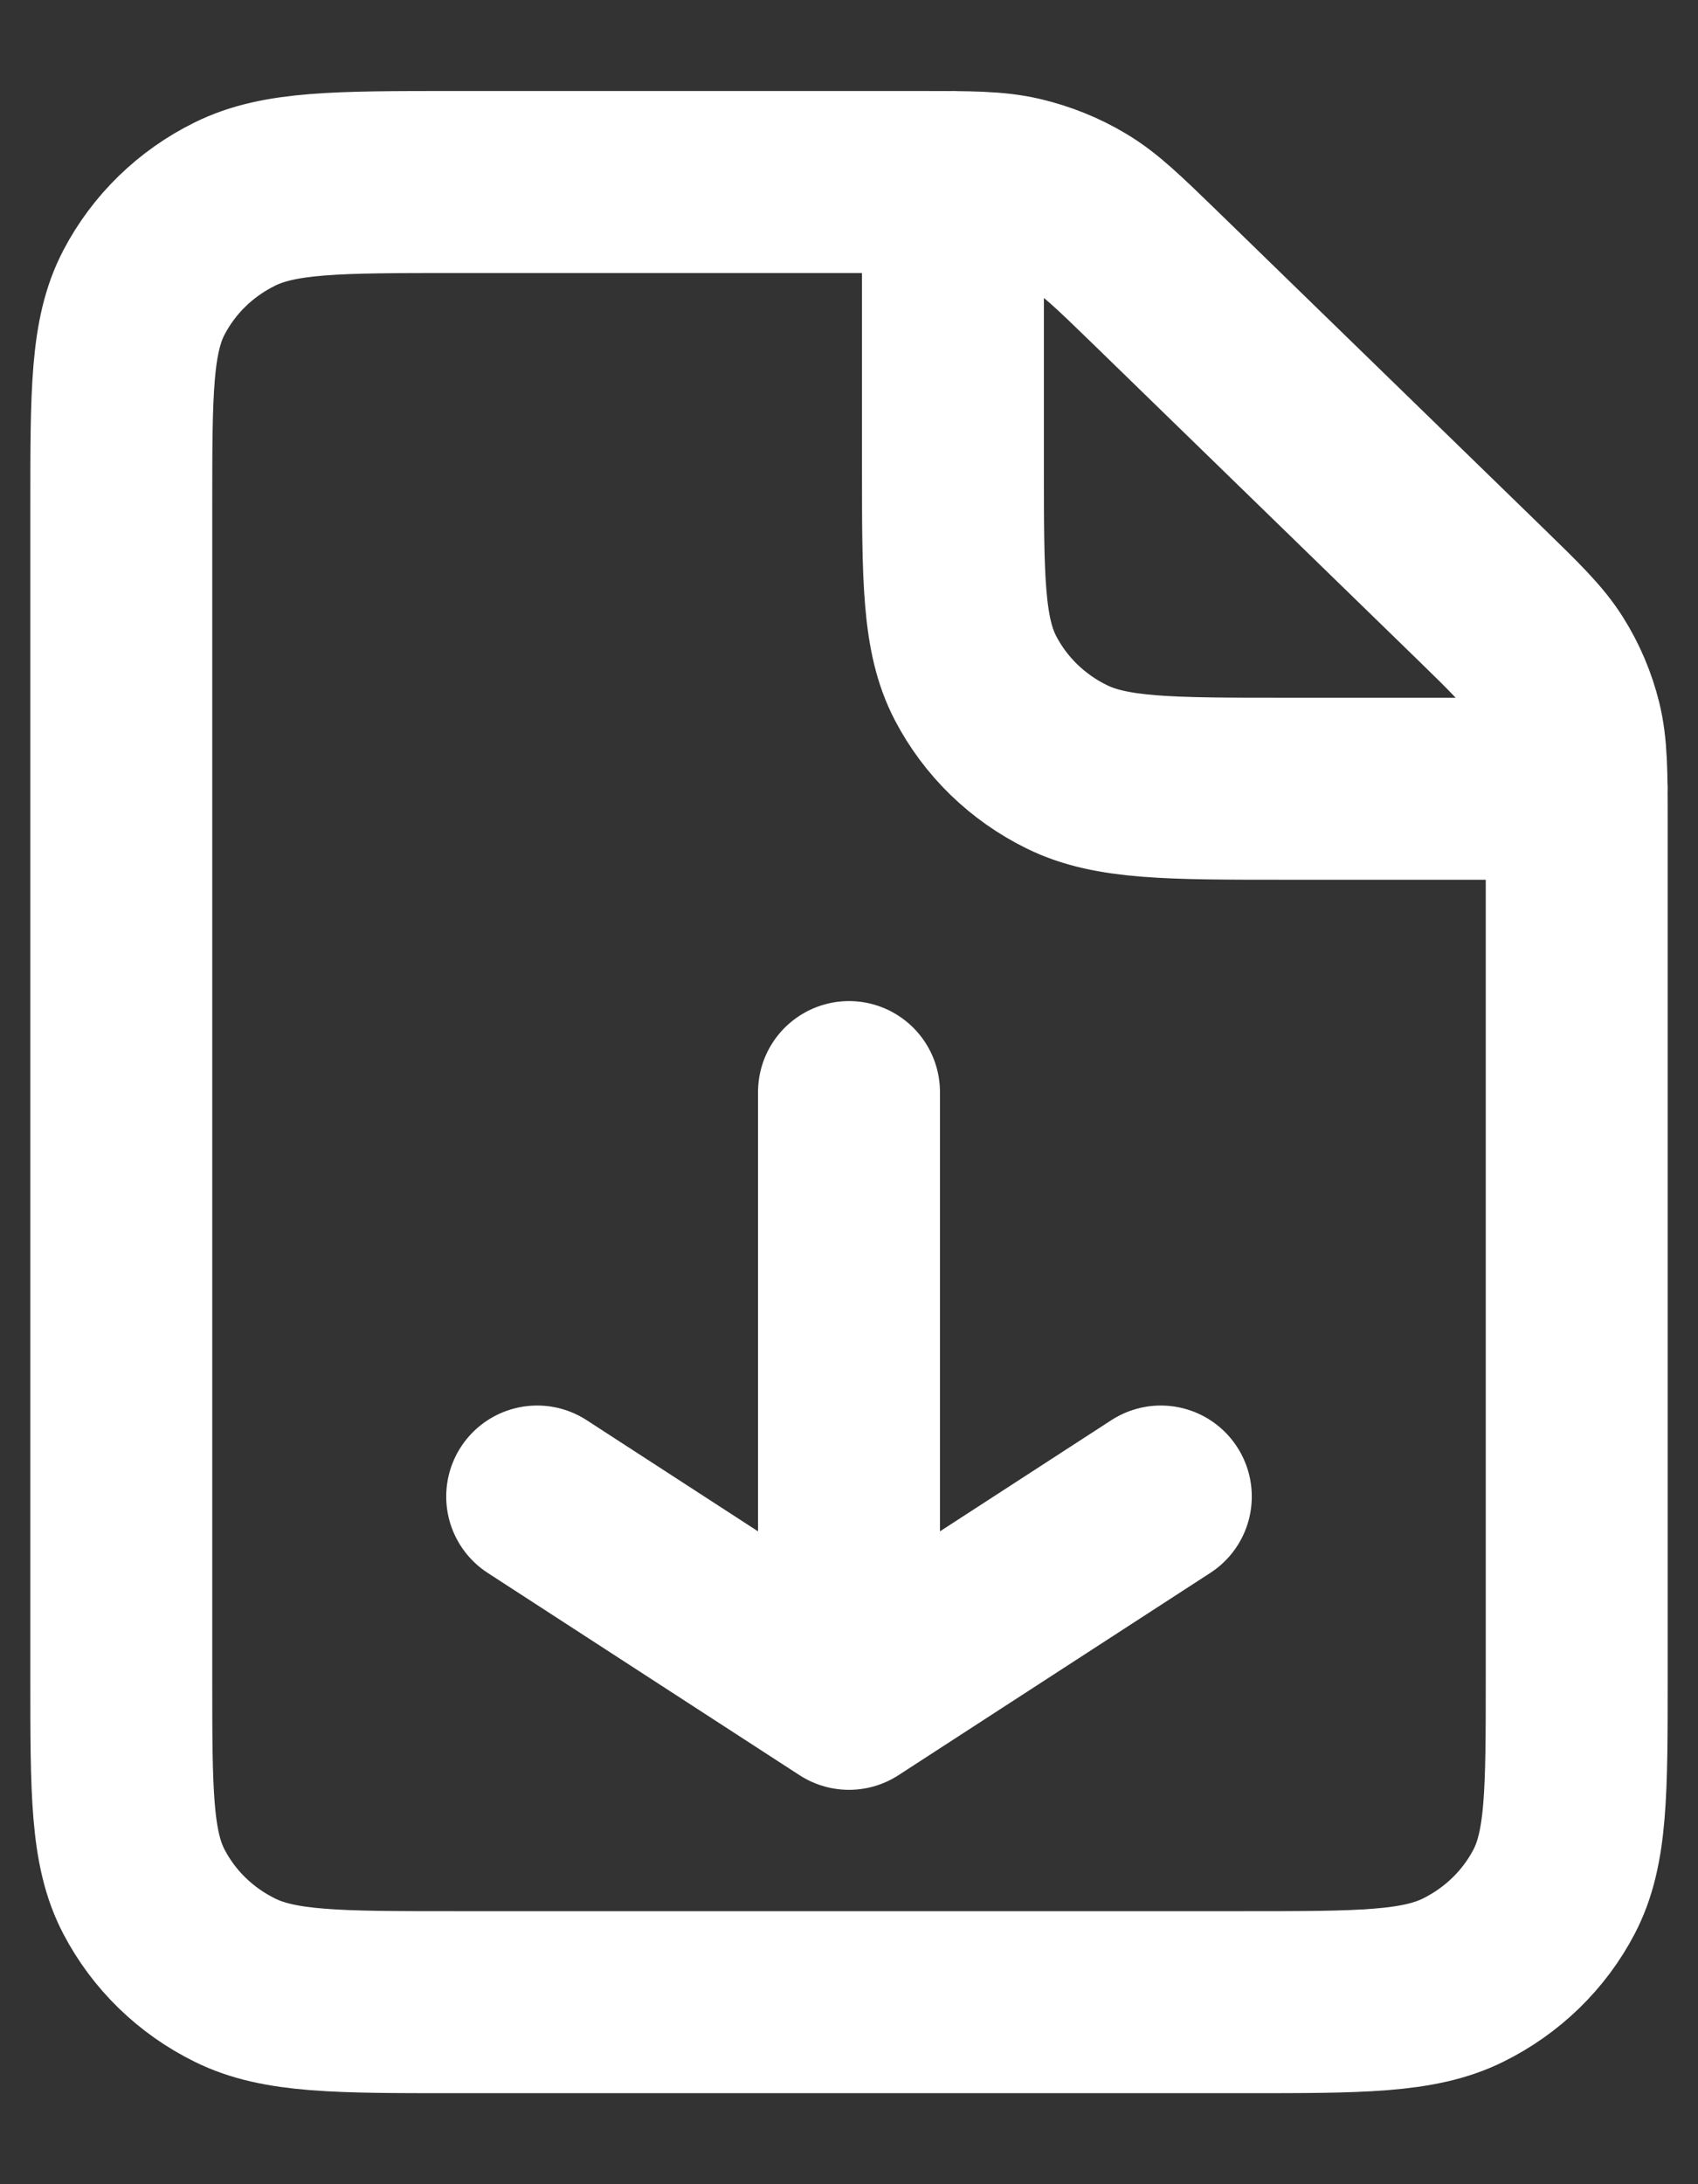 <svg width="14" height="18" viewBox="0 0 14 18" fill="none" xmlns="http://www.w3.org/2000/svg">
<rect x="0" y="0" width="14" height="18" fill="#333333" stroke="none"/>
<path d="M7 9L7 14M7 14L9.571 12.333M7 14L4.429 12.333M13 6.5H10.6C9.64 6.5 9.16 6.5 8.793 6.318C8.47 6.159 8.208 5.904 8.044 5.59C7.857 5.233 7.857 4.767 7.857 3.833V1.5M13 13.833V6.771C13 6.364 12.999 6.16 12.952 5.968C12.91 5.798 12.841 5.635 12.747 5.486C12.641 5.318 12.493 5.174 12.197 4.886L9.518 2.281C9.221 1.993 9.073 1.849 8.9 1.746C8.747 1.654 8.579 1.587 8.405 1.546C8.207 1.5 7.998 1.5 7.578 1.5H3.743C2.783 1.5 2.303 1.5 1.936 1.682C1.613 1.841 1.351 2.096 1.187 2.41C1 2.767 1 3.233 1 4.167V13.833C1 14.767 1 15.233 1.187 15.59C1.351 15.904 1.613 16.159 1.936 16.318C2.303 16.5 2.783 16.5 3.743 16.5H10.257C11.217 16.5 11.697 16.5 12.064 16.318C12.386 16.159 12.649 15.904 12.813 15.59C13 15.233 13 14.767 13 13.833Z" stroke="white" stroke-width="1.5" stroke-linecap="round" stroke-linejoin="round"/>
</svg>
